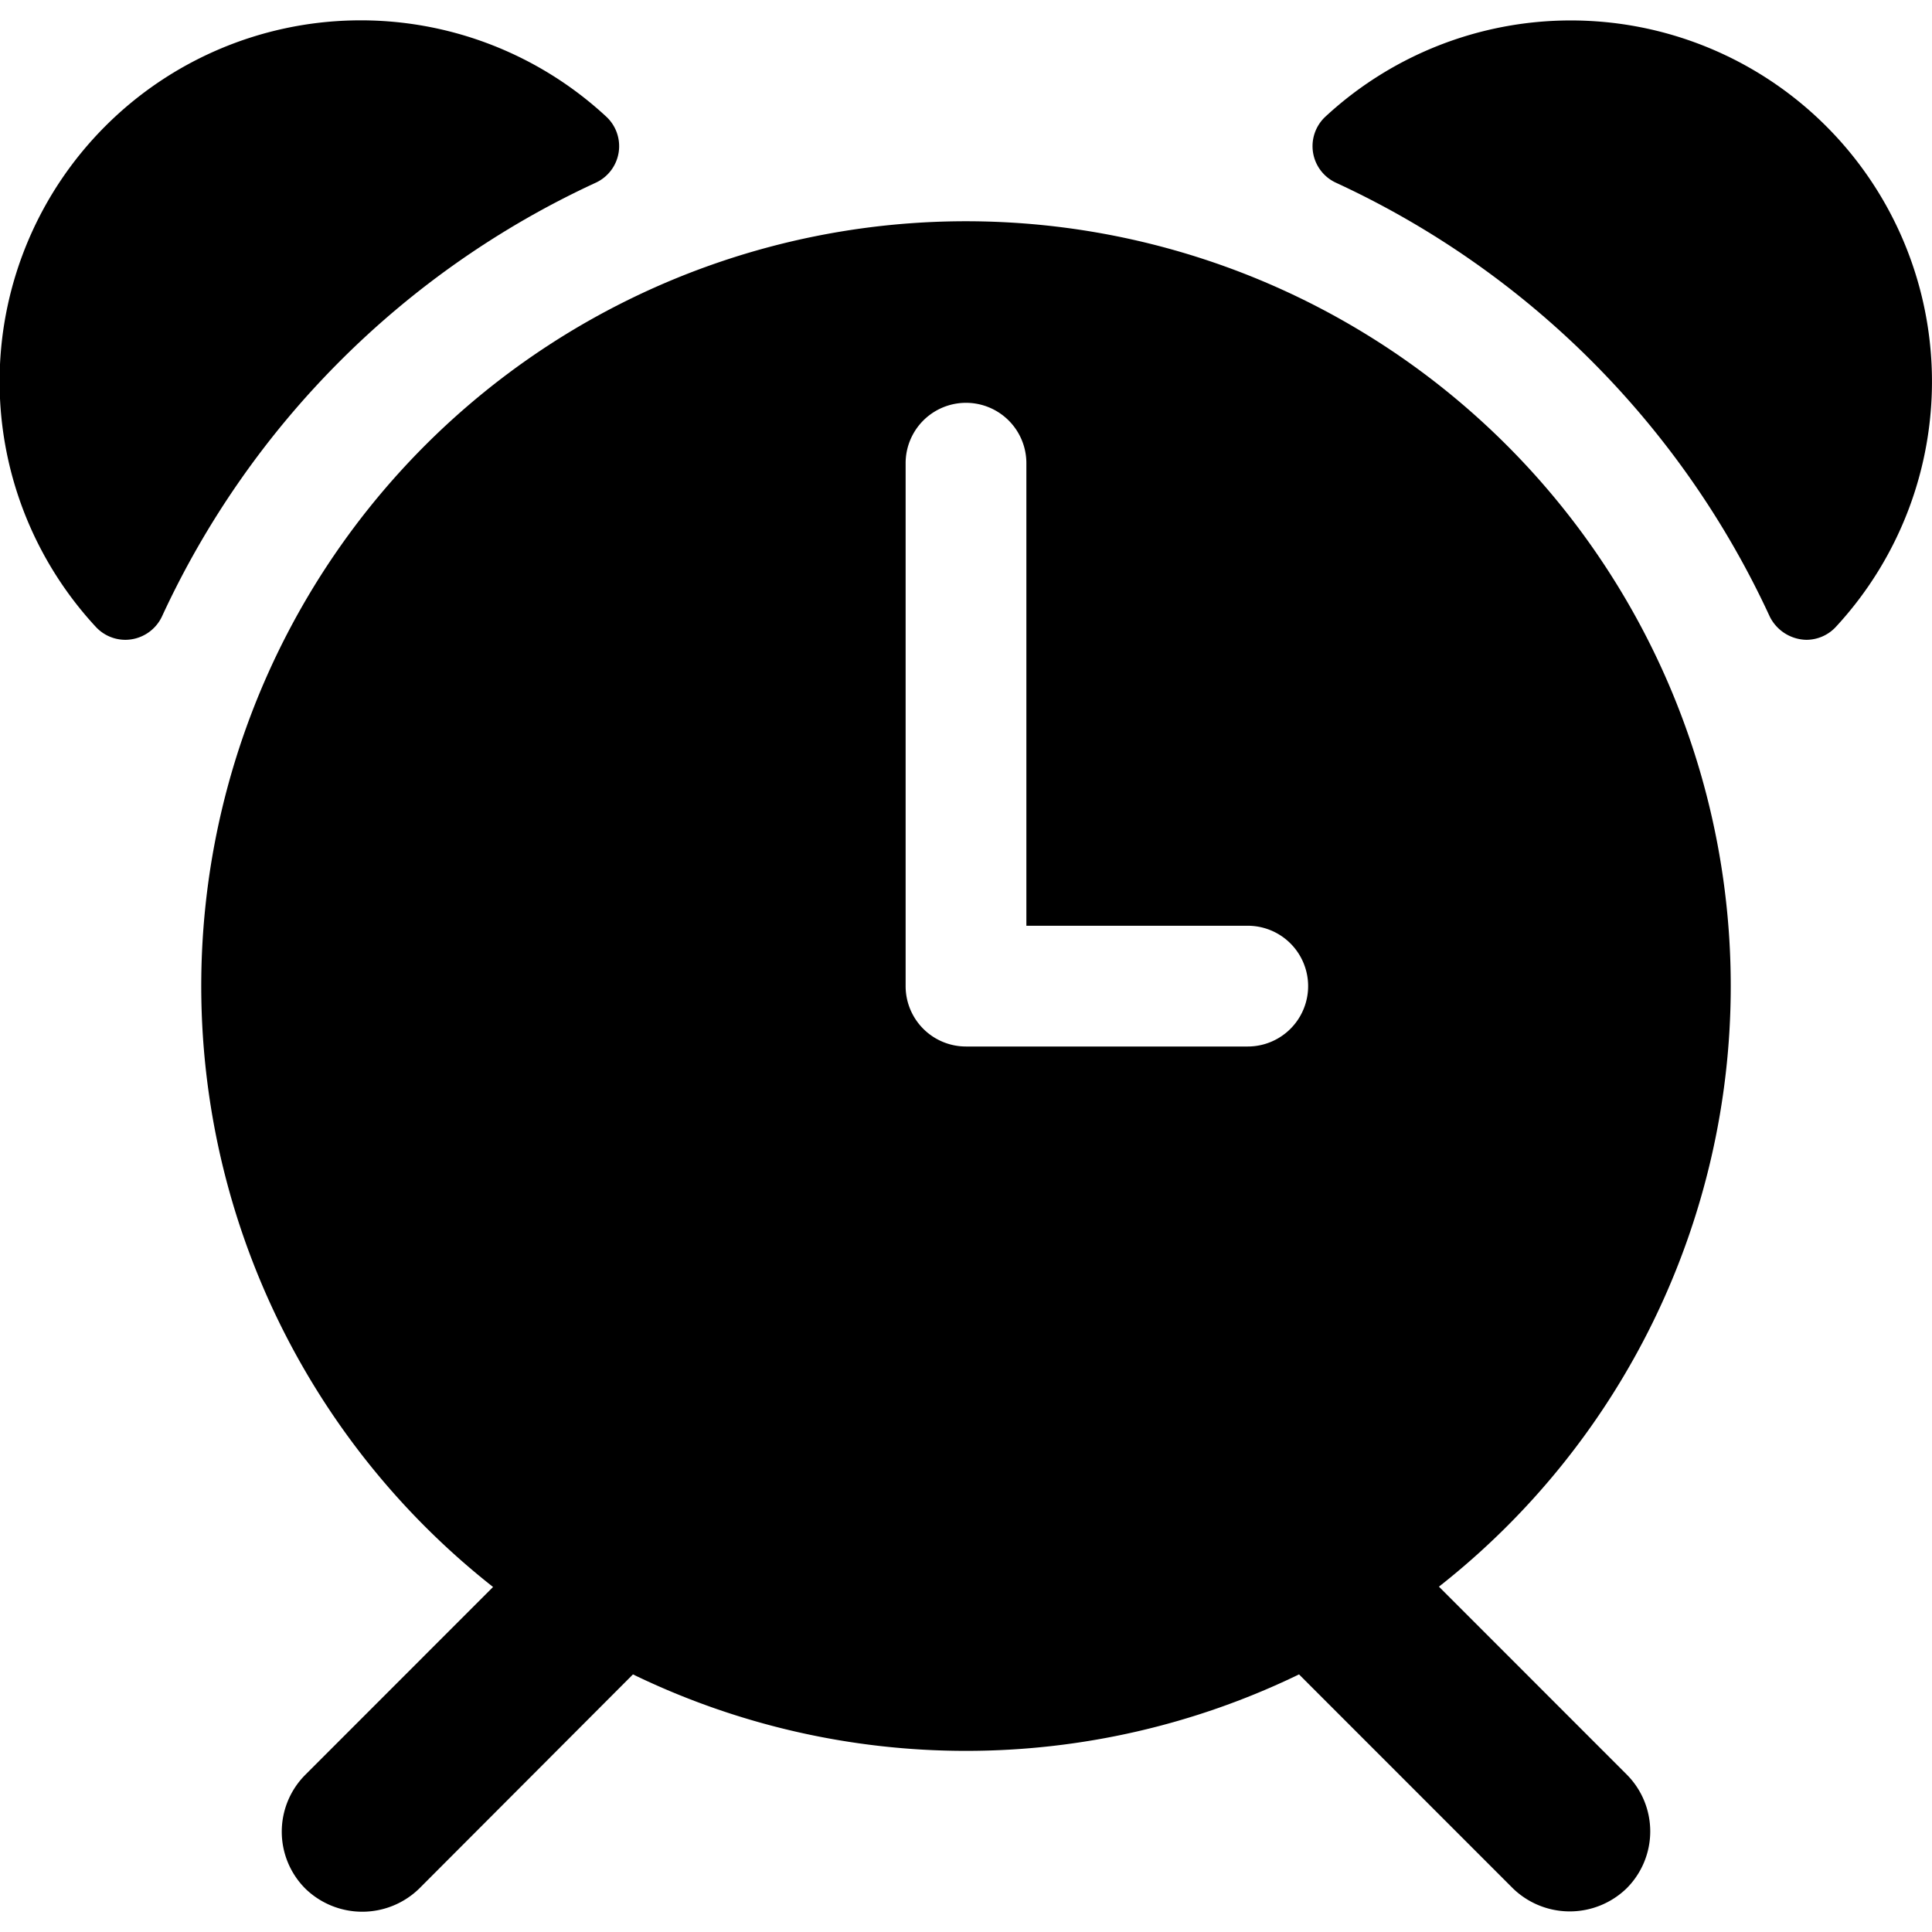 <svg xmlns="http://www.w3.org/2000/svg" viewBox="0 0 24 24"><title>alarm-clock-1</title><path d="M21.5,12.254a9.5,9.5,0,1,0-15.375,7.46L3.793,22.047a1,1,0,0,0,0,1.414,1.014,1.014,0,0,0,1.414,0L7.863,20.8a9.483,9.483,0,0,0,8.274,0l2.656,2.657a1.014,1.014,0,0,0,1.414,0,1,1,0,0,0,0-1.414l-2.332-2.333A9.488,9.488,0,0,0,21.5,12.254Zm-10.25-6.5a.75.75,0,1,1,1.5,0V11.5H15.5a.75.75,0,0,1,0,1.5H12a.75.75,0,0,1-.75-.75Z"/><path d="M7.4,2.27a.5.5,0,0,0,.129-.823,4.486,4.486,0,0,0-6.339,6.34.5.5,0,0,0,.368.161.505.505,0,0,0,.454-.29A11.019,11.019,0,0,1,7.4,2.27Z"/><path d="M19.5.254a4.484,4.484,0,0,0-3.033,1.193.5.5,0,0,0,.129.823,11.019,11.019,0,0,1,5.388,5.388.519.519,0,0,0,.454.29.5.5,0,0,0,.368-.161A4.486,4.486,0,0,0,19.5.254Z"/></svg>